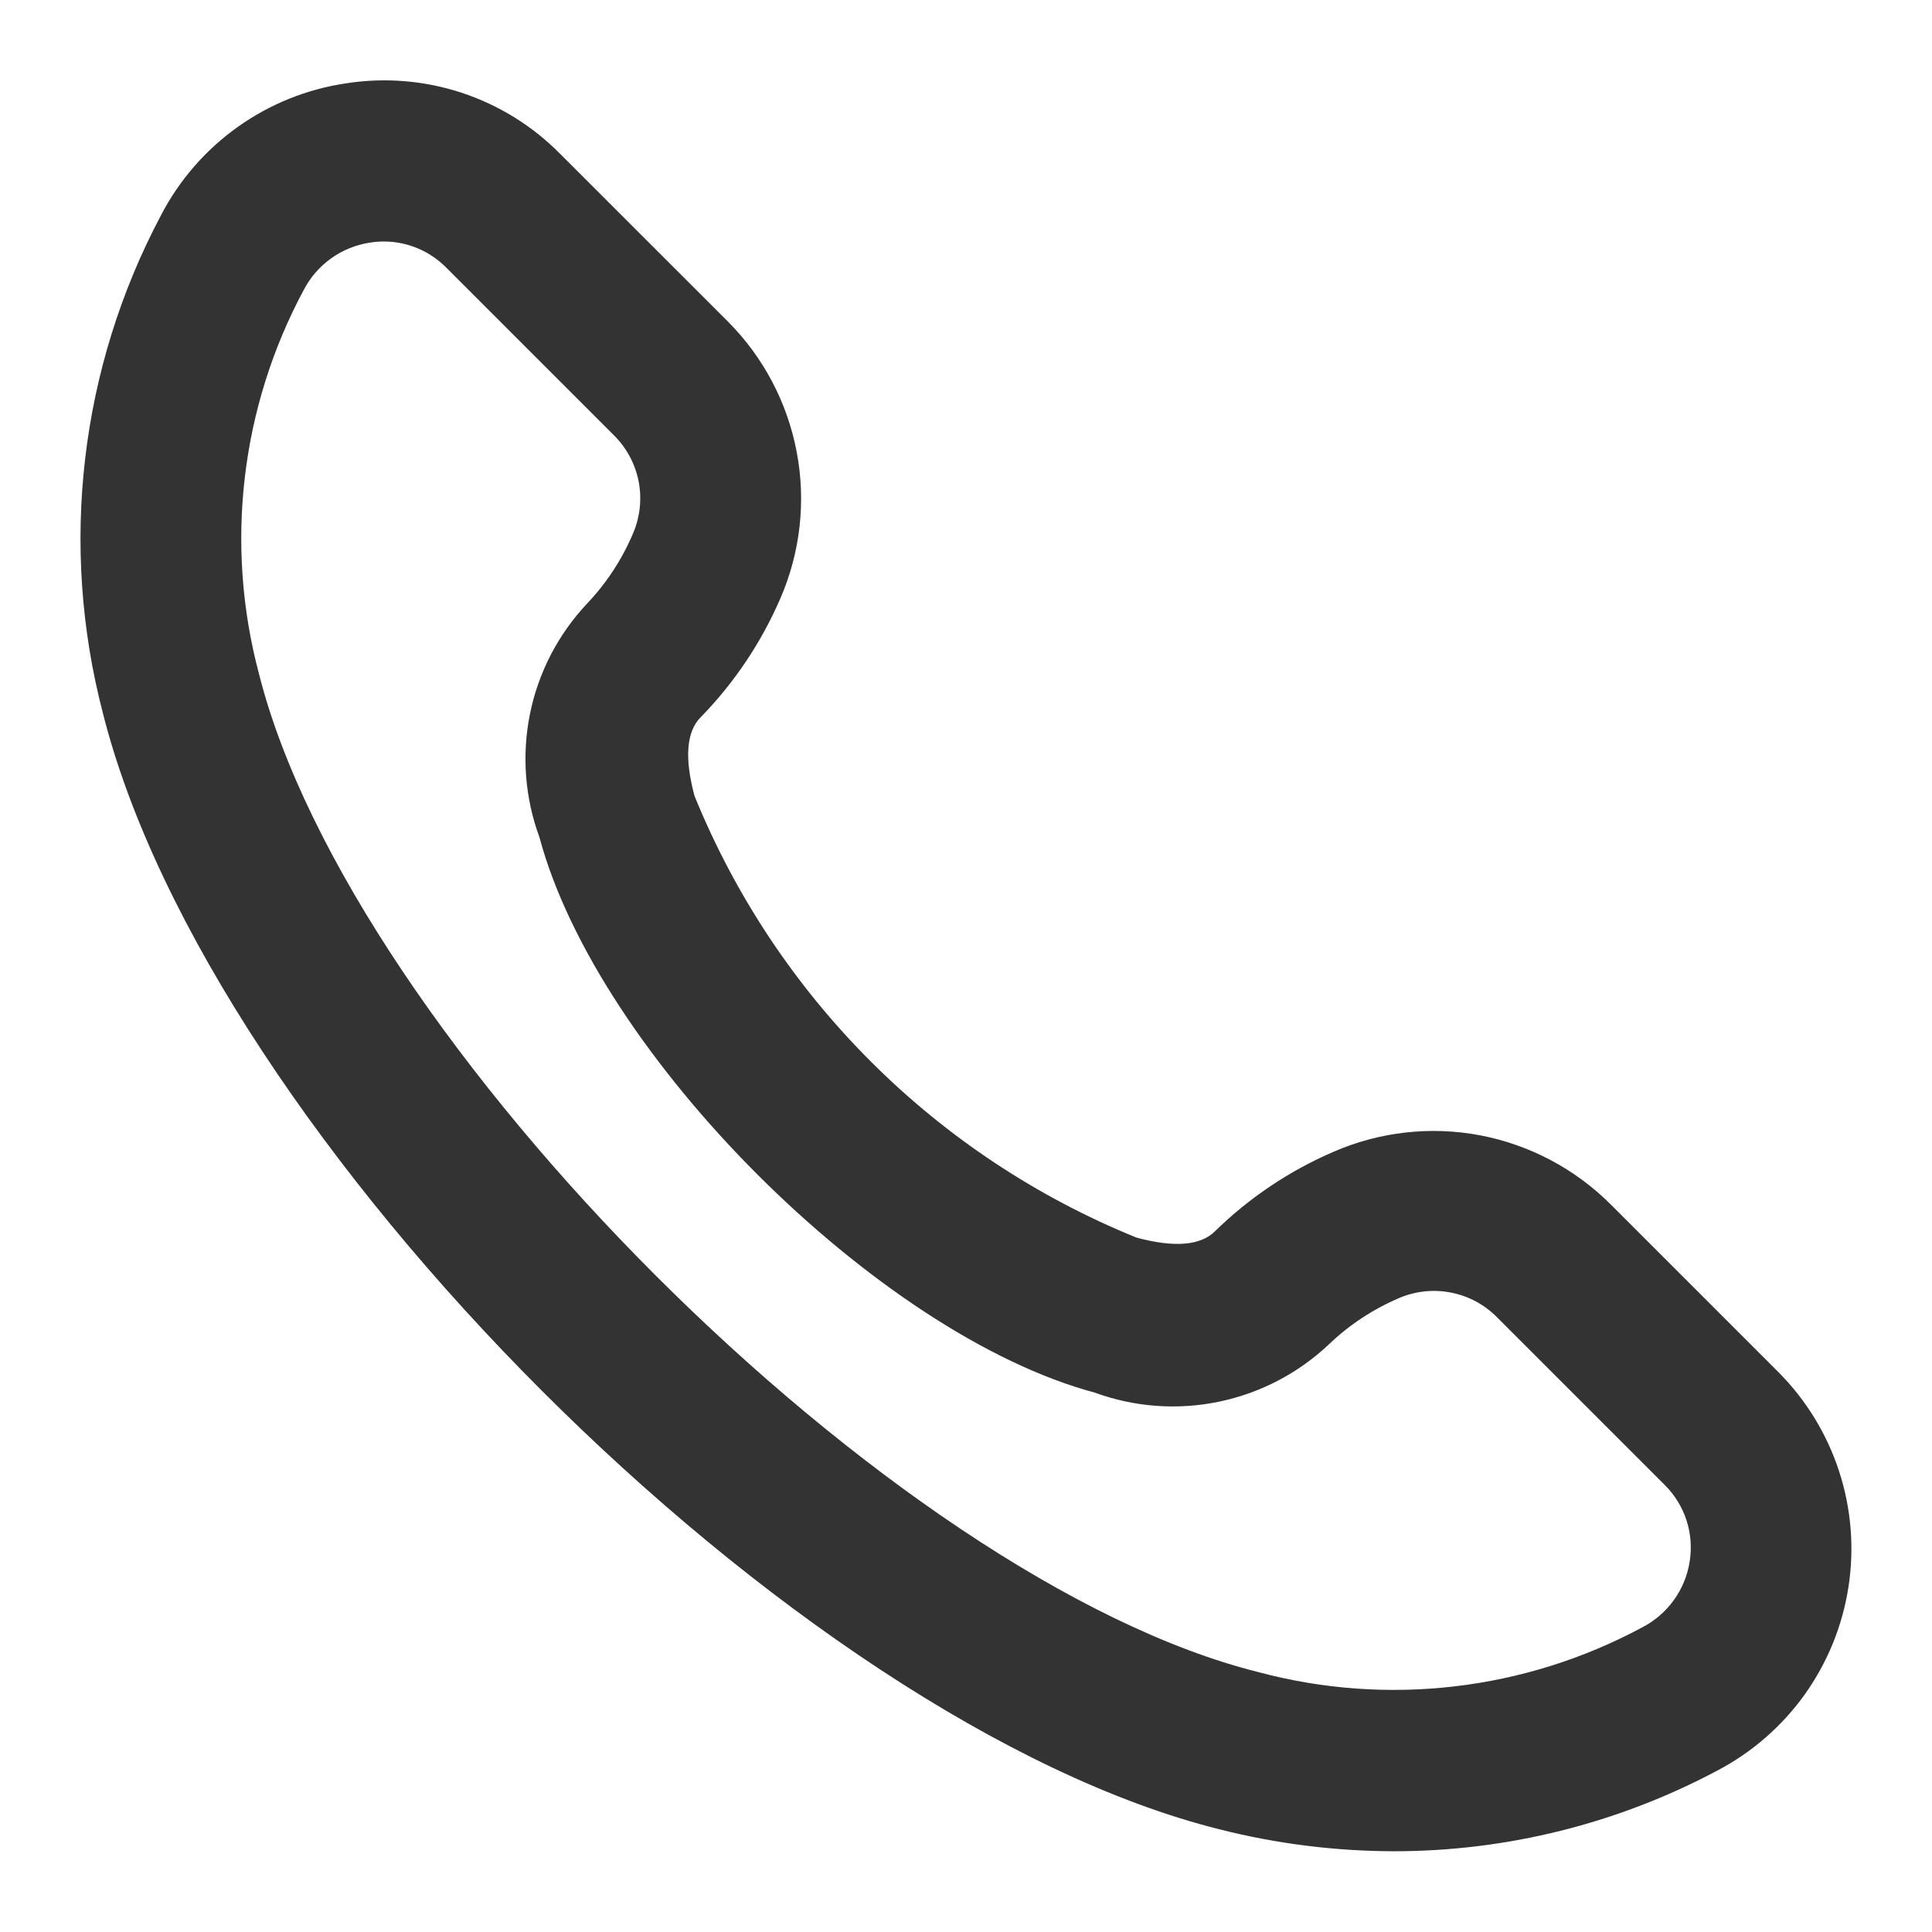 <svg width="24" height="24" viewBox="0 0 24 24" fill="none" xmlns="http://www.w3.org/2000/svg">
<path d="M1.278 8.858C2.607 14.138 9.864 21.4 15.143 22.723C15.855 22.904 16.587 22.996 17.323 22.997C18.72 22.996 20.095 22.653 21.329 21.997C21.761 21.771 22.134 21.447 22.418 21.051C22.701 20.654 22.888 20.197 22.962 19.715C23.037 19.233 22.997 18.74 22.846 18.277C22.695 17.813 22.437 17.392 22.093 17.046L20.007 14.96C19.564 14.518 18.999 14.22 18.385 14.103C17.771 13.987 17.136 14.059 16.563 14.309C16.016 14.545 15.517 14.88 15.092 15.296C14.914 15.473 14.586 15.501 14.115 15.373C12.88 14.871 11.758 14.127 10.816 13.185C9.873 12.242 9.129 11.121 8.627 9.886C8.501 9.415 8.527 9.086 8.705 8.909C9.121 8.483 9.456 7.983 9.693 7.436C9.942 6.863 10.014 6.229 9.897 5.615C9.781 5.001 9.483 4.436 9.042 3.994L6.956 1.909C6.614 1.563 6.195 1.304 5.734 1.152C5.272 1 4.781 0.96 4.301 1.035C3.815 1.106 3.353 1.292 2.953 1.577C2.554 1.861 2.227 2.237 2.001 2.672C0.993 4.571 0.735 6.778 1.278 8.858ZM3.774 3.6C3.855 3.444 3.973 3.309 4.117 3.207C4.26 3.105 4.426 3.039 4.601 3.013C4.656 3.004 4.712 3 4.768 3C4.912 3 5.054 3.028 5.187 3.084C5.32 3.139 5.44 3.221 5.542 3.323L7.627 5.408C7.783 5.563 7.89 5.761 7.933 5.978C7.975 6.194 7.952 6.418 7.866 6.621C7.729 6.947 7.534 7.244 7.291 7.5C6.933 7.881 6.688 8.354 6.584 8.866C6.48 9.378 6.52 9.909 6.701 10.4C7.423 13.1 10.906 16.579 13.601 17.3C14.093 17.48 14.626 17.519 15.139 17.413C15.653 17.307 16.127 17.06 16.508 16.7C16.762 16.457 17.058 16.262 17.382 16.124C17.585 16.038 17.809 16.014 18.025 16.057C18.242 16.099 18.441 16.206 18.596 16.363L20.681 18.448C20.803 18.569 20.895 18.718 20.949 18.882C21.003 19.045 21.017 19.22 20.991 19.39C20.965 19.565 20.898 19.731 20.795 19.874C20.692 20.018 20.557 20.135 20.4 20.216C18.939 21.001 17.235 21.2 15.634 20.772C11.09 19.641 4.361 12.912 3.217 8.37C2.79 6.767 2.989 5.062 3.774 3.6Z" fill="#333333"/>
</svg>
